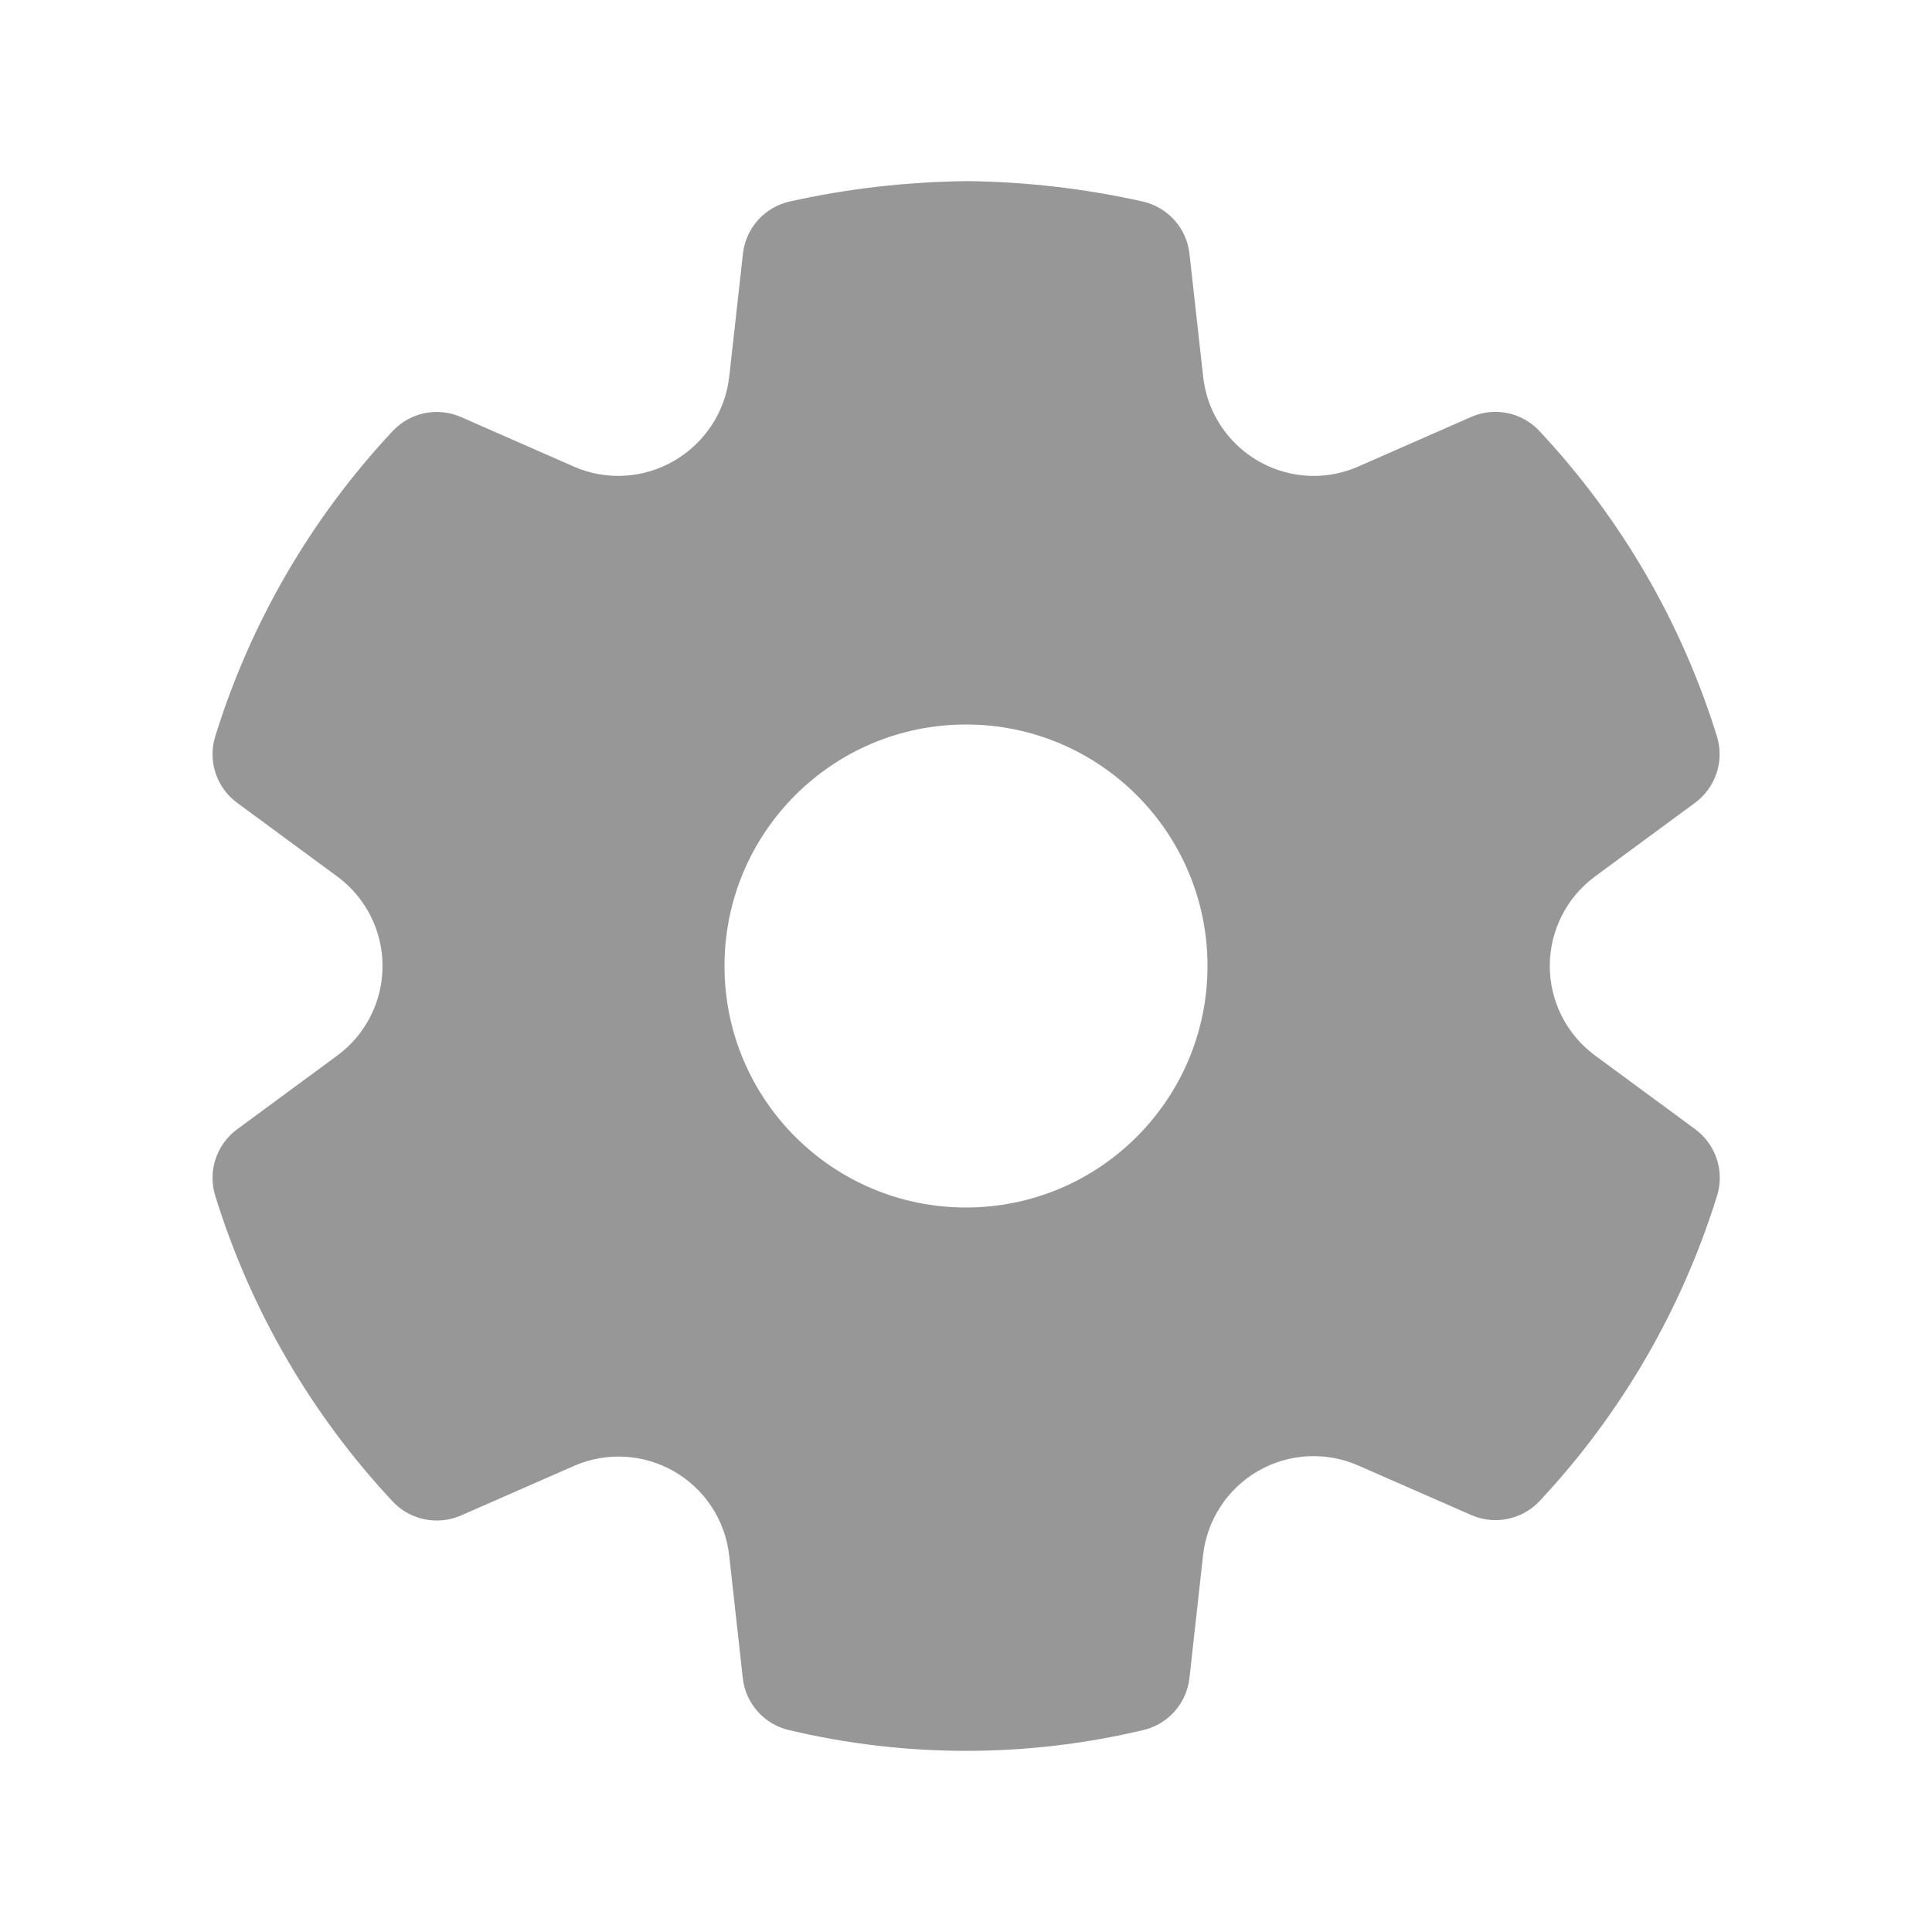 <?xml version="1.0" encoding="UTF-8"?>
<svg width="24px" height="24px" viewBox="0 0 24 24" version="1.1" xmlns="http://www.w3.org/2000/svg" xmlns:xlink="http://www.w3.org/1999/xlink">
    <title>Style=Filled, Type=Default</title>
    <g id="Profile" stroke="none" stroke-width="1" fill="none" fill-rule="evenodd">
        <g id="Profile-/-My-Menu" transform="translate(-1001, -132)" fill="#979797" fill-rule="nonzero">
            <g id="Group-10" transform="translate(985, 48)">
                <g id="Group-6" transform="translate(0, 72)">
                    <g id="Style=Filled,-Type=Default" transform="translate(18.64, 14.25)">
                        <path d="M9.373,0 C10.107,0.008 10.838,0.093 11.554,0.253 C11.867,0.323 12.101,0.584 12.136,0.902 L12.306,2.429 C12.383,3.13 12.975,3.661 13.681,3.662 C13.871,3.662 14.058,3.622 14.234,3.545 L15.634,2.93 C15.925,2.802 16.266,2.871 16.483,3.104 C17.495,4.185 18.249,5.481 18.688,6.896 C18.783,7.201 18.674,7.532 18.417,7.722 L17.175,8.637 C16.821,8.897 16.612,9.31 16.612,9.749 C16.612,10.189 16.821,10.602 17.176,10.863 L18.419,11.778 C18.676,11.968 18.785,12.299 18.69,12.604 C18.251,14.018 17.498,15.315 16.486,16.396 C16.269,16.628 15.929,16.698 15.638,16.571 L14.232,15.955 C13.829,15.778 13.367,15.804 12.987,16.024 C12.607,16.244 12.354,16.631 12.305,17.068 L12.136,18.594 C12.101,18.909 11.873,19.168 11.564,19.241 C10.116,19.586 8.607,19.586 7.158,19.241 C6.85,19.168 6.621,18.909 6.587,18.594 L6.418,17.07 C6.368,16.634 6.115,16.248 5.735,16.029 C5.355,15.81 4.894,15.784 4.493,15.959 L3.086,16.576 C2.795,16.703 2.454,16.633 2.237,16.401 C1.225,15.318 0.472,14.021 0.034,12.605 C-0.061,12.3 0.048,11.969 0.305,11.779 L1.549,10.863 C1.903,10.603 2.112,10.19 2.112,9.75 C2.112,9.311 1.903,8.898 1.548,8.637 L0.306,7.723 C0.048,7.533 -0.061,7.202 0.034,6.897 C0.472,5.482 1.226,4.186 2.238,3.105 C2.456,2.872 2.796,2.803 3.088,2.931 L4.488,3.546 C4.891,3.723 5.354,3.696 5.736,3.473 C6.116,3.252 6.37,2.864 6.419,2.428 L6.589,0.902 C6.624,0.583 6.858,0.323 7.171,0.253 C7.888,0.093 8.62,0.009 9.373,0 Z M9.36,6.75 C7.703,6.75 6.36,8.093 6.36,9.75 C6.36,11.407 7.703,12.75 9.36,12.75 C11.017,12.75 12.36,11.407 12.36,9.75 C12.36,8.093 11.017,6.75 9.36,6.75 Z" id="Shape"></path>
                    </g>
                </g>
            </g>
        </g>
    </g>
</svg>